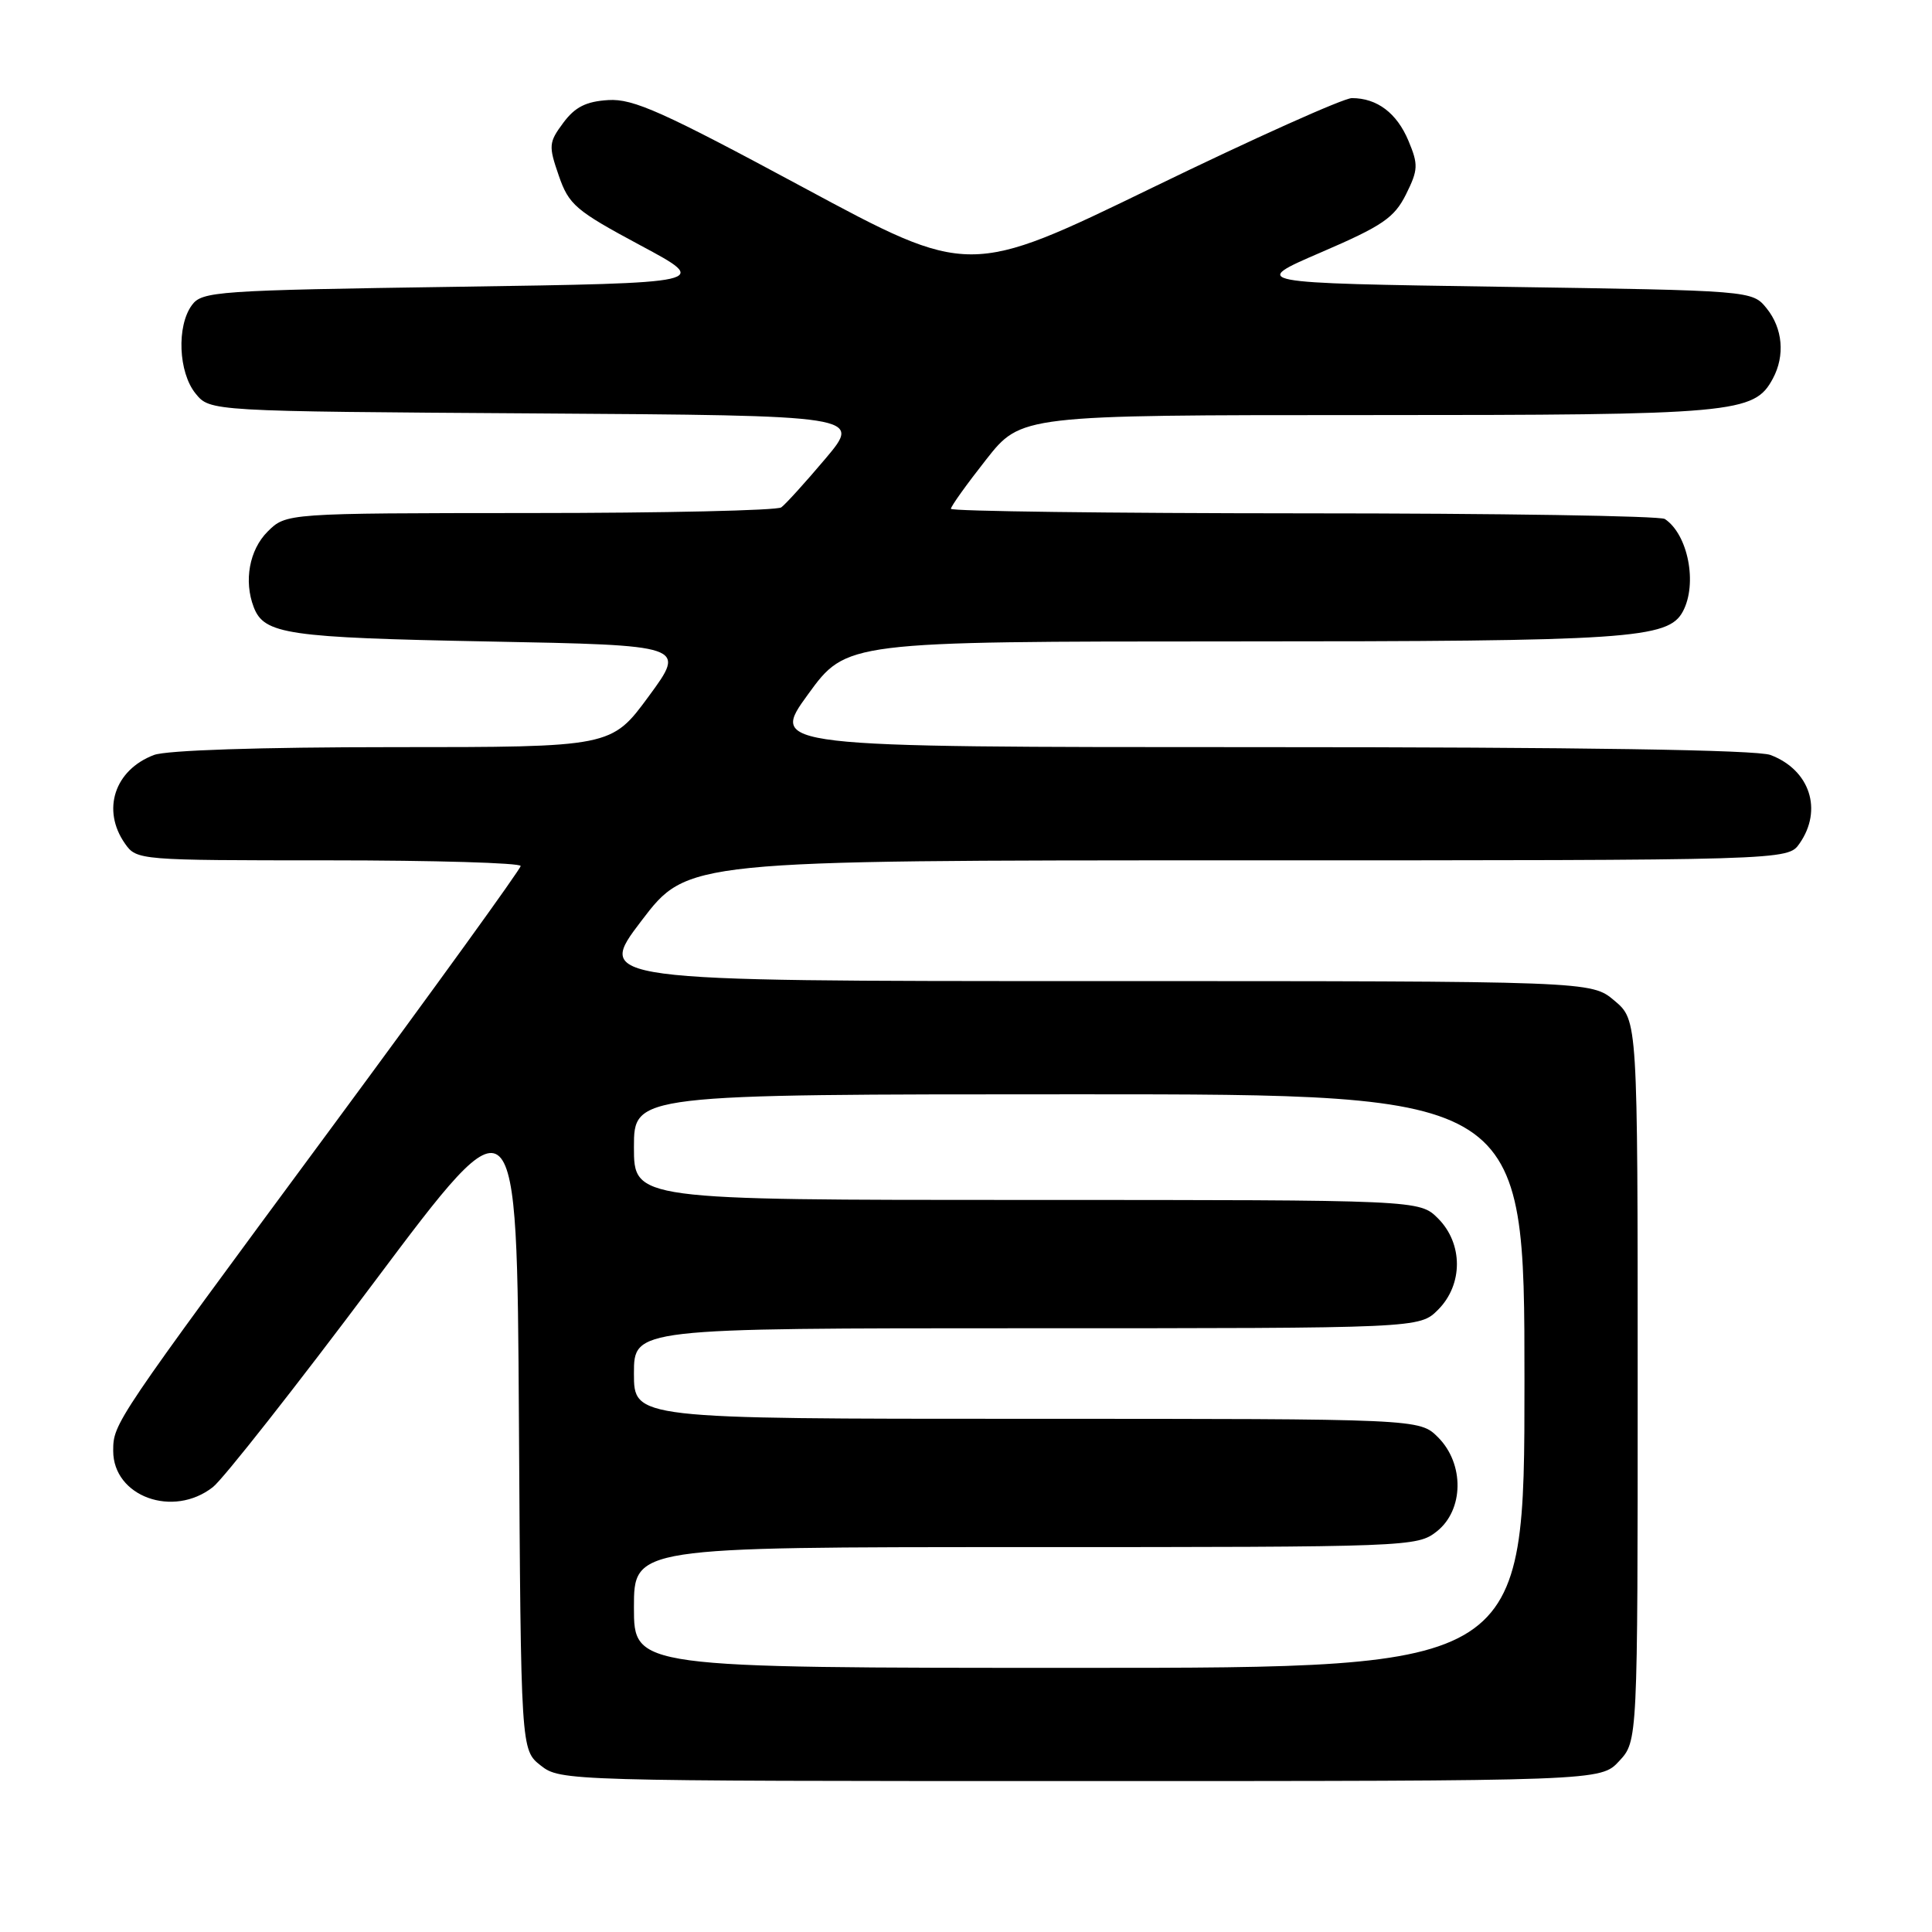 <?xml version="1.0" encoding="UTF-8" standalone="no"?>
<!DOCTYPE svg PUBLIC "-//W3C//DTD SVG 1.1//EN" "http://www.w3.org/Graphics/SVG/1.1/DTD/svg11.dtd" >
<svg xmlns="http://www.w3.org/2000/svg" xmlns:xlink="http://www.w3.org/1999/xlink" version="1.1" viewBox="0 0 256 256">
 <g >
 <path fill="currentColor"
d=" M 214.55 233.35 C 217.00 230.71 217.00 230.71 217.00 182.94 C 217.00 135.18 217.00 135.18 213.92 132.59 C 210.85 130.00 210.85 130.00 144.88 130.00 C 78.91 130.00 78.91 130.00 85.00 122.00 C 91.09 114.00 91.09 114.00 163.99 114.00 C 236.89 114.00 236.89 114.00 238.44 111.78 C 241.56 107.33 239.83 102.02 234.60 100.04 C 232.81 99.36 209.44 99.00 166.92 99.00 C 101.98 99.00 101.98 99.00 107.07 92.00 C 112.16 85.00 112.16 85.00 163.33 84.99 C 215.94 84.99 221.05 84.65 222.99 81.02 C 224.95 77.35 223.68 70.82 220.60 68.77 C 220.00 68.36 198.46 68.02 172.75 68.02 C 147.04 68.01 126.00 67.74 126.00 67.42 C 126.00 67.09 128.09 64.17 130.65 60.92 C 135.30 55.00 135.30 55.00 181.18 55.00 C 230.03 55.00 232.44 54.78 234.92 50.15 C 236.55 47.11 236.22 43.50 234.09 40.86 C 232.18 38.50 232.18 38.50 198.90 38.00 C 165.62 37.50 165.62 37.50 175.06 33.43 C 183.19 29.93 184.75 28.86 186.30 25.76 C 187.92 22.50 187.95 21.82 186.63 18.66 C 185.09 14.98 182.47 13.00 179.13 13.00 C 178.03 13.00 166.17 18.32 152.77 24.83 C 128.41 36.66 128.41 36.66 106.45 24.84 C 87.84 14.82 83.91 13.05 80.60 13.26 C 77.66 13.44 76.19 14.18 74.64 16.27 C 72.71 18.87 72.67 19.31 74.04 23.27 C 75.38 27.15 76.27 27.90 84.84 32.50 C 94.18 37.50 94.18 37.50 60.51 38.00 C 28.64 38.47 26.76 38.60 25.42 40.44 C 23.39 43.22 23.64 49.34 25.91 52.14 C 27.82 54.50 27.82 54.50 71.01 54.78 C 114.19 55.06 114.19 55.06 109.37 60.78 C 106.71 63.93 104.08 66.83 103.52 67.23 C 102.96 67.64 87.97 67.98 70.20 67.98 C 37.91 68.00 37.91 68.00 35.45 70.45 C 33.04 72.87 32.29 76.98 33.62 80.45 C 35.00 84.05 38.04 84.49 64.71 85.00 C 90.93 85.50 90.93 85.50 85.97 92.25 C 81.01 99.00 81.01 99.00 52.07 99.00 C 34.47 99.00 22.06 99.41 20.40 100.04 C 15.17 102.02 13.44 107.33 16.56 111.78 C 18.10 113.98 18.40 114.00 43.56 114.00 C 57.55 114.00 68.99 114.34 68.99 114.75 C 68.98 115.16 57.68 130.80 43.87 149.50 C 15.05 188.52 15.01 188.58 15.00 192.25 C 15.00 198.30 22.95 201.19 28.22 197.04 C 29.58 195.97 39.21 183.74 49.60 169.86 C 68.50 144.64 68.50 144.64 68.76 188.26 C 69.02 231.87 69.02 231.87 71.65 233.94 C 74.24 235.98 75.07 236.00 143.18 236.00 C 212.10 236.00 212.10 236.00 214.55 233.35 Z  M 84.00 213.00 C 84.00 205.00 84.00 205.00 135.87 205.00 C 186.82 205.00 187.78 204.96 190.37 202.93 C 193.98 200.09 194.06 193.97 190.55 190.45 C 188.09 188.00 188.09 188.00 136.05 188.00 C 84.00 188.00 84.00 188.00 84.00 182.00 C 84.00 176.00 84.00 176.00 136.05 176.00 C 188.09 176.00 188.09 176.00 190.55 173.55 C 193.88 170.21 193.88 164.79 190.55 161.45 C 188.09 159.00 188.09 159.00 136.05 159.00 C 84.00 159.00 84.00 159.00 84.00 152.00 C 84.00 145.00 84.00 145.00 143.00 145.00 C 202.00 145.00 202.00 145.00 202.00 183.00 C 202.00 221.00 202.00 221.00 143.00 221.00 C 84.00 221.00 84.00 221.00 84.00 213.00 Z "/>
</g>
</svg>